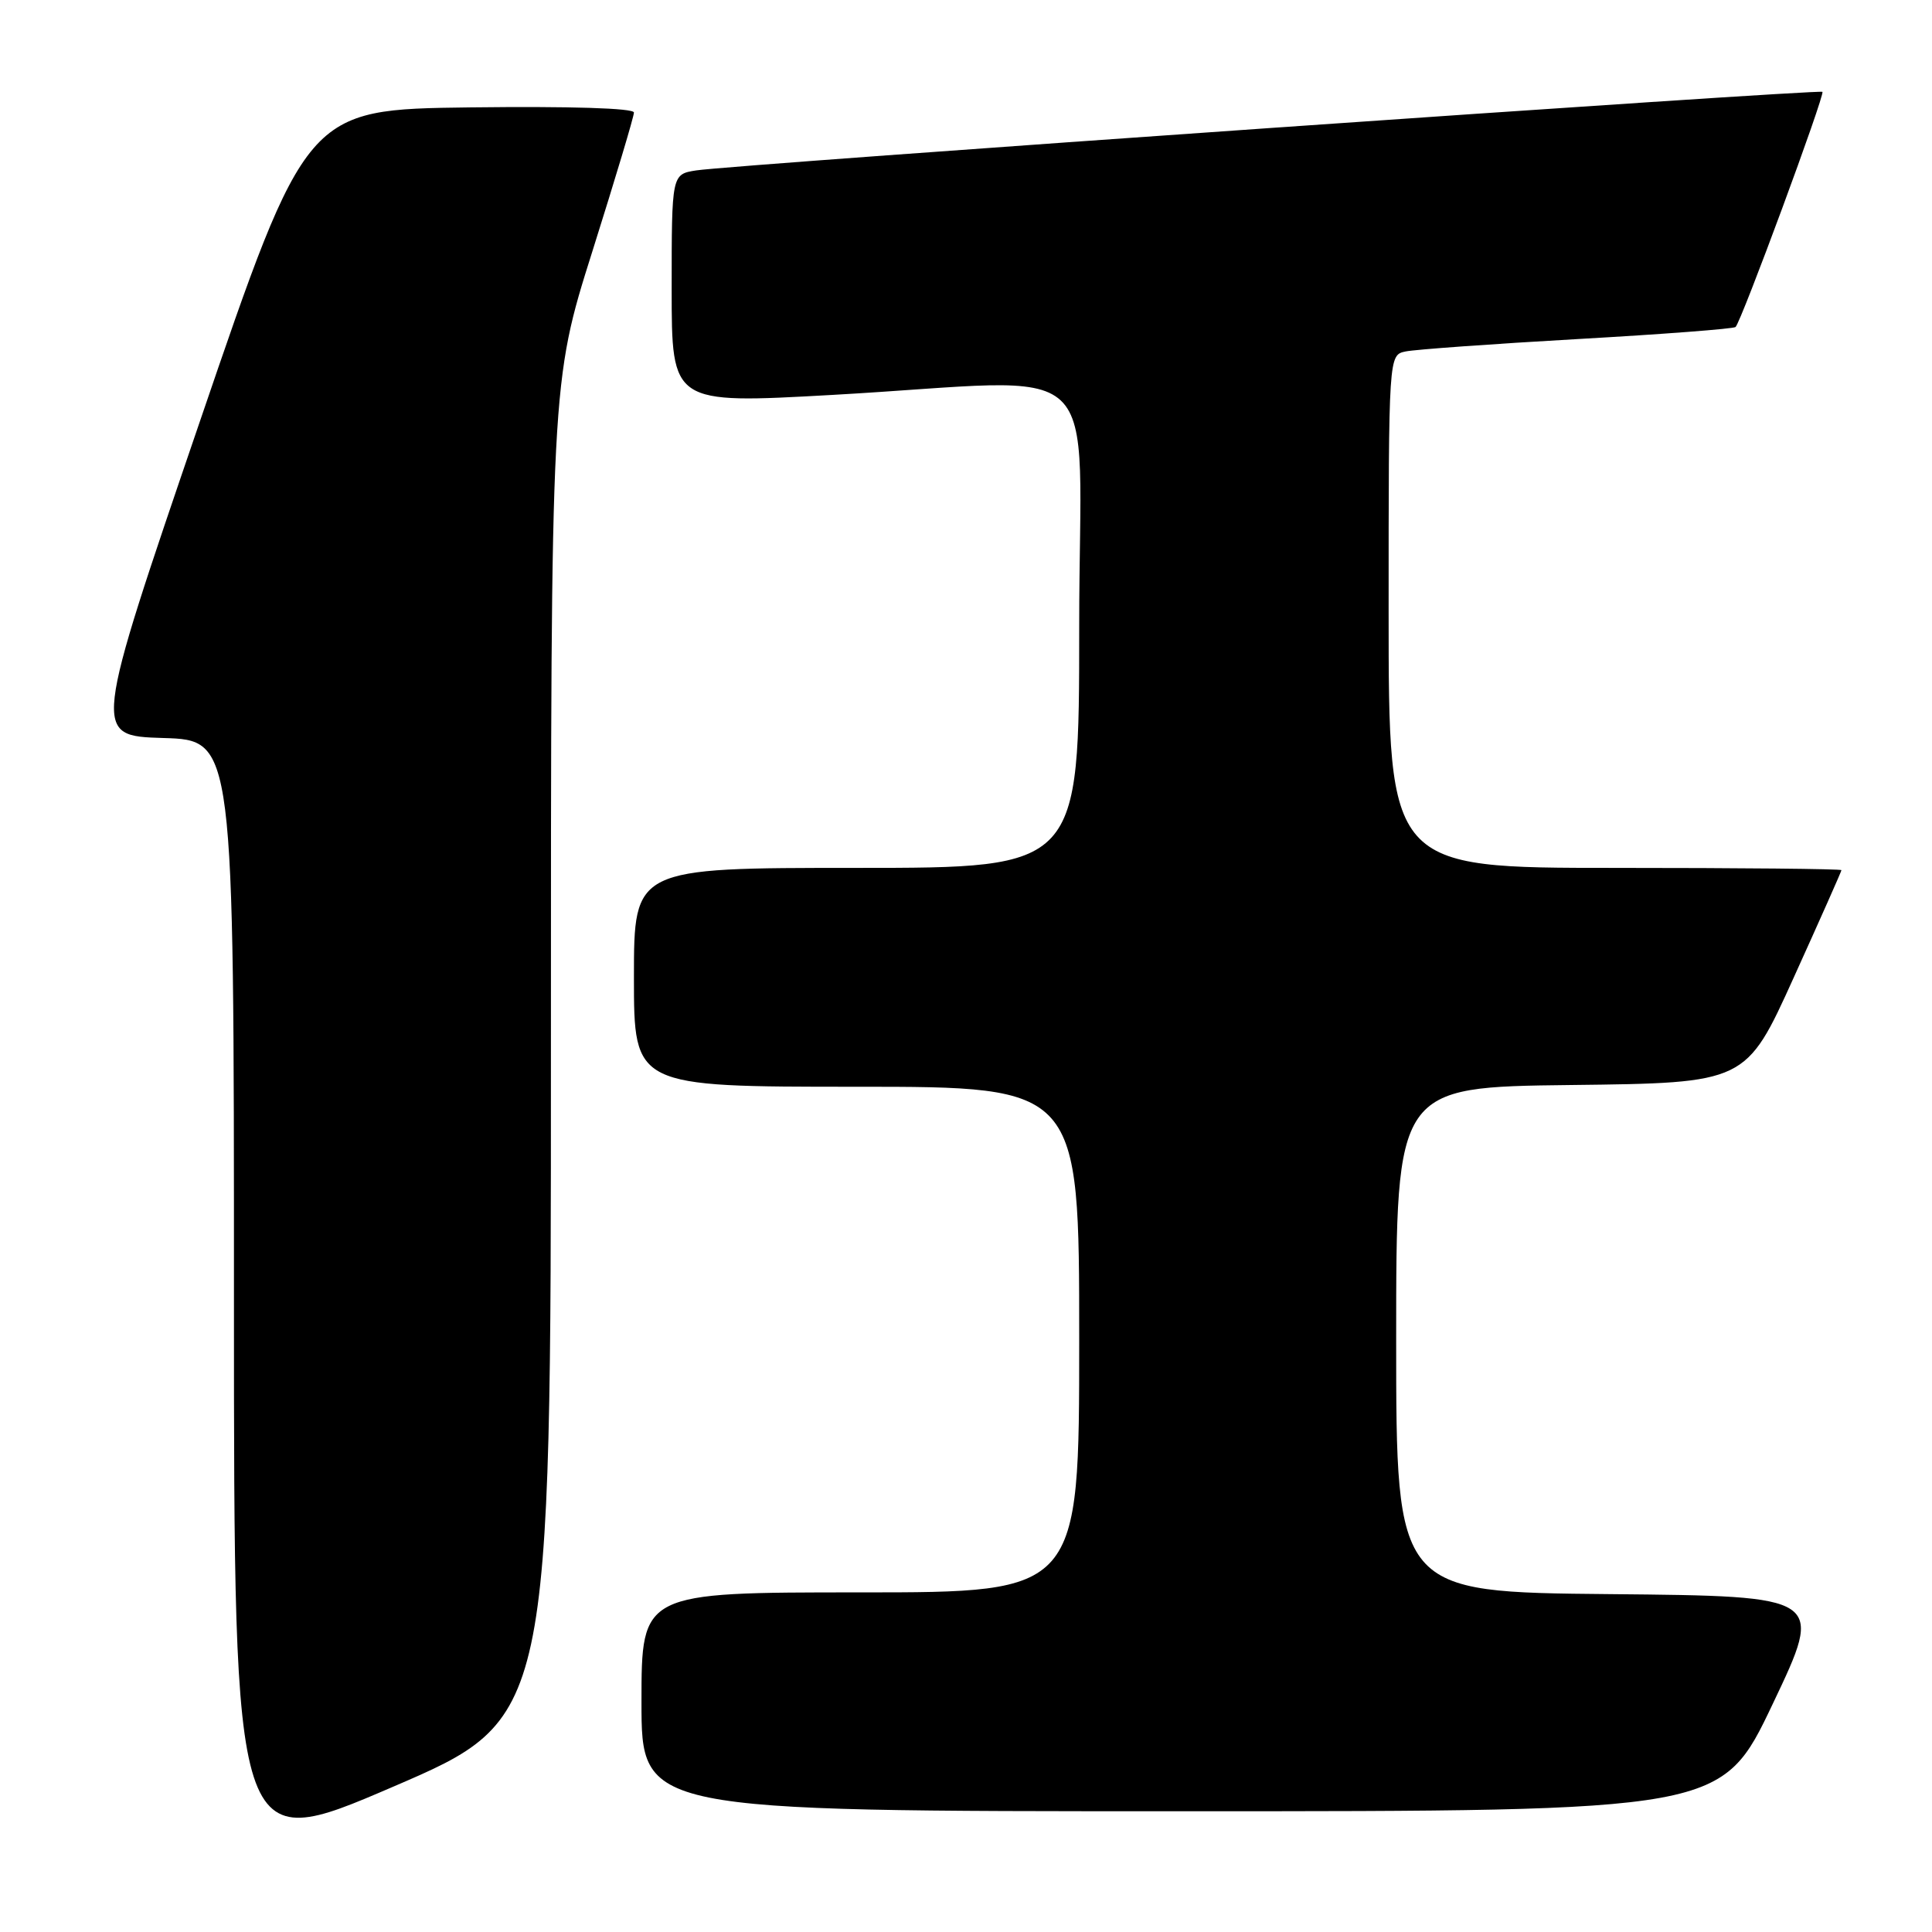 <?xml version="1.0" encoding="UTF-8" standalone="no"?>
<!DOCTYPE svg PUBLIC "-//W3C//DTD SVG 1.1//EN" "http://www.w3.org/Graphics/SVG/1.1/DTD/svg11.dtd" >
<svg xmlns="http://www.w3.org/2000/svg" xmlns:xlink="http://www.w3.org/1999/xlink" version="1.1" viewBox="0 0 256 256">
 <g >
 <path fill="currentColor"
d=" M 73.00 139.22 C 73.00 50.69 73.00 50.69 78.50 33.28 C 81.52 23.70 84.00 15.44 84.00 14.91 C 84.00 14.33 75.56 14.07 62.30 14.23 C 40.60 14.50 40.60 14.50 26.43 56.00 C 12.25 97.50 12.25 97.50 21.63 97.79 C 31.00 98.07 31.00 98.07 31.00 171.95 C 31.00 245.82 31.00 245.82 52.00 236.79 C 73.00 227.76 73.00 227.76 73.00 139.22 Z  M 234.91 225.75 C 241.69 211.50 241.69 211.50 213.35 211.23 C 185.00 210.97 185.00 210.97 185.00 177.50 C 185.00 144.04 185.00 144.04 208.17 143.77 C 231.35 143.50 231.35 143.50 237.67 129.55 C 241.15 121.87 244.00 115.46 244.00 115.30 C 244.00 115.13 230.50 115.00 214.00 115.00 C 184.00 115.00 184.00 115.00 184.00 81.02 C 184.00 47.04 184.00 47.04 186.25 46.57 C 187.49 46.31 197.72 45.57 209.00 44.93 C 220.28 44.29 229.71 43.57 229.97 43.33 C 230.72 42.64 241.84 12.54 241.48 12.17 C 241.11 11.78 97.02 21.83 92.25 22.58 C 89.00 23.09 89.00 23.09 89.00 38.30 C 89.00 53.52 89.00 53.52 110.25 52.33 C 147.39 50.25 143.00 46.13 143.00 83.00 C 143.00 115.00 143.00 115.00 113.50 115.00 C 84.00 115.00 84.00 115.00 84.00 129.50 C 84.00 144.00 84.00 144.00 113.50 144.00 C 143.00 144.00 143.00 144.00 143.00 177.50 C 143.00 211.00 143.00 211.00 114.00 211.00 C 85.00 211.00 85.00 211.00 85.00 225.50 C 85.00 240.00 85.00 240.00 156.57 240.00 C 228.13 240.00 228.13 240.00 234.91 225.75 Z "/>
</g>
</svg>